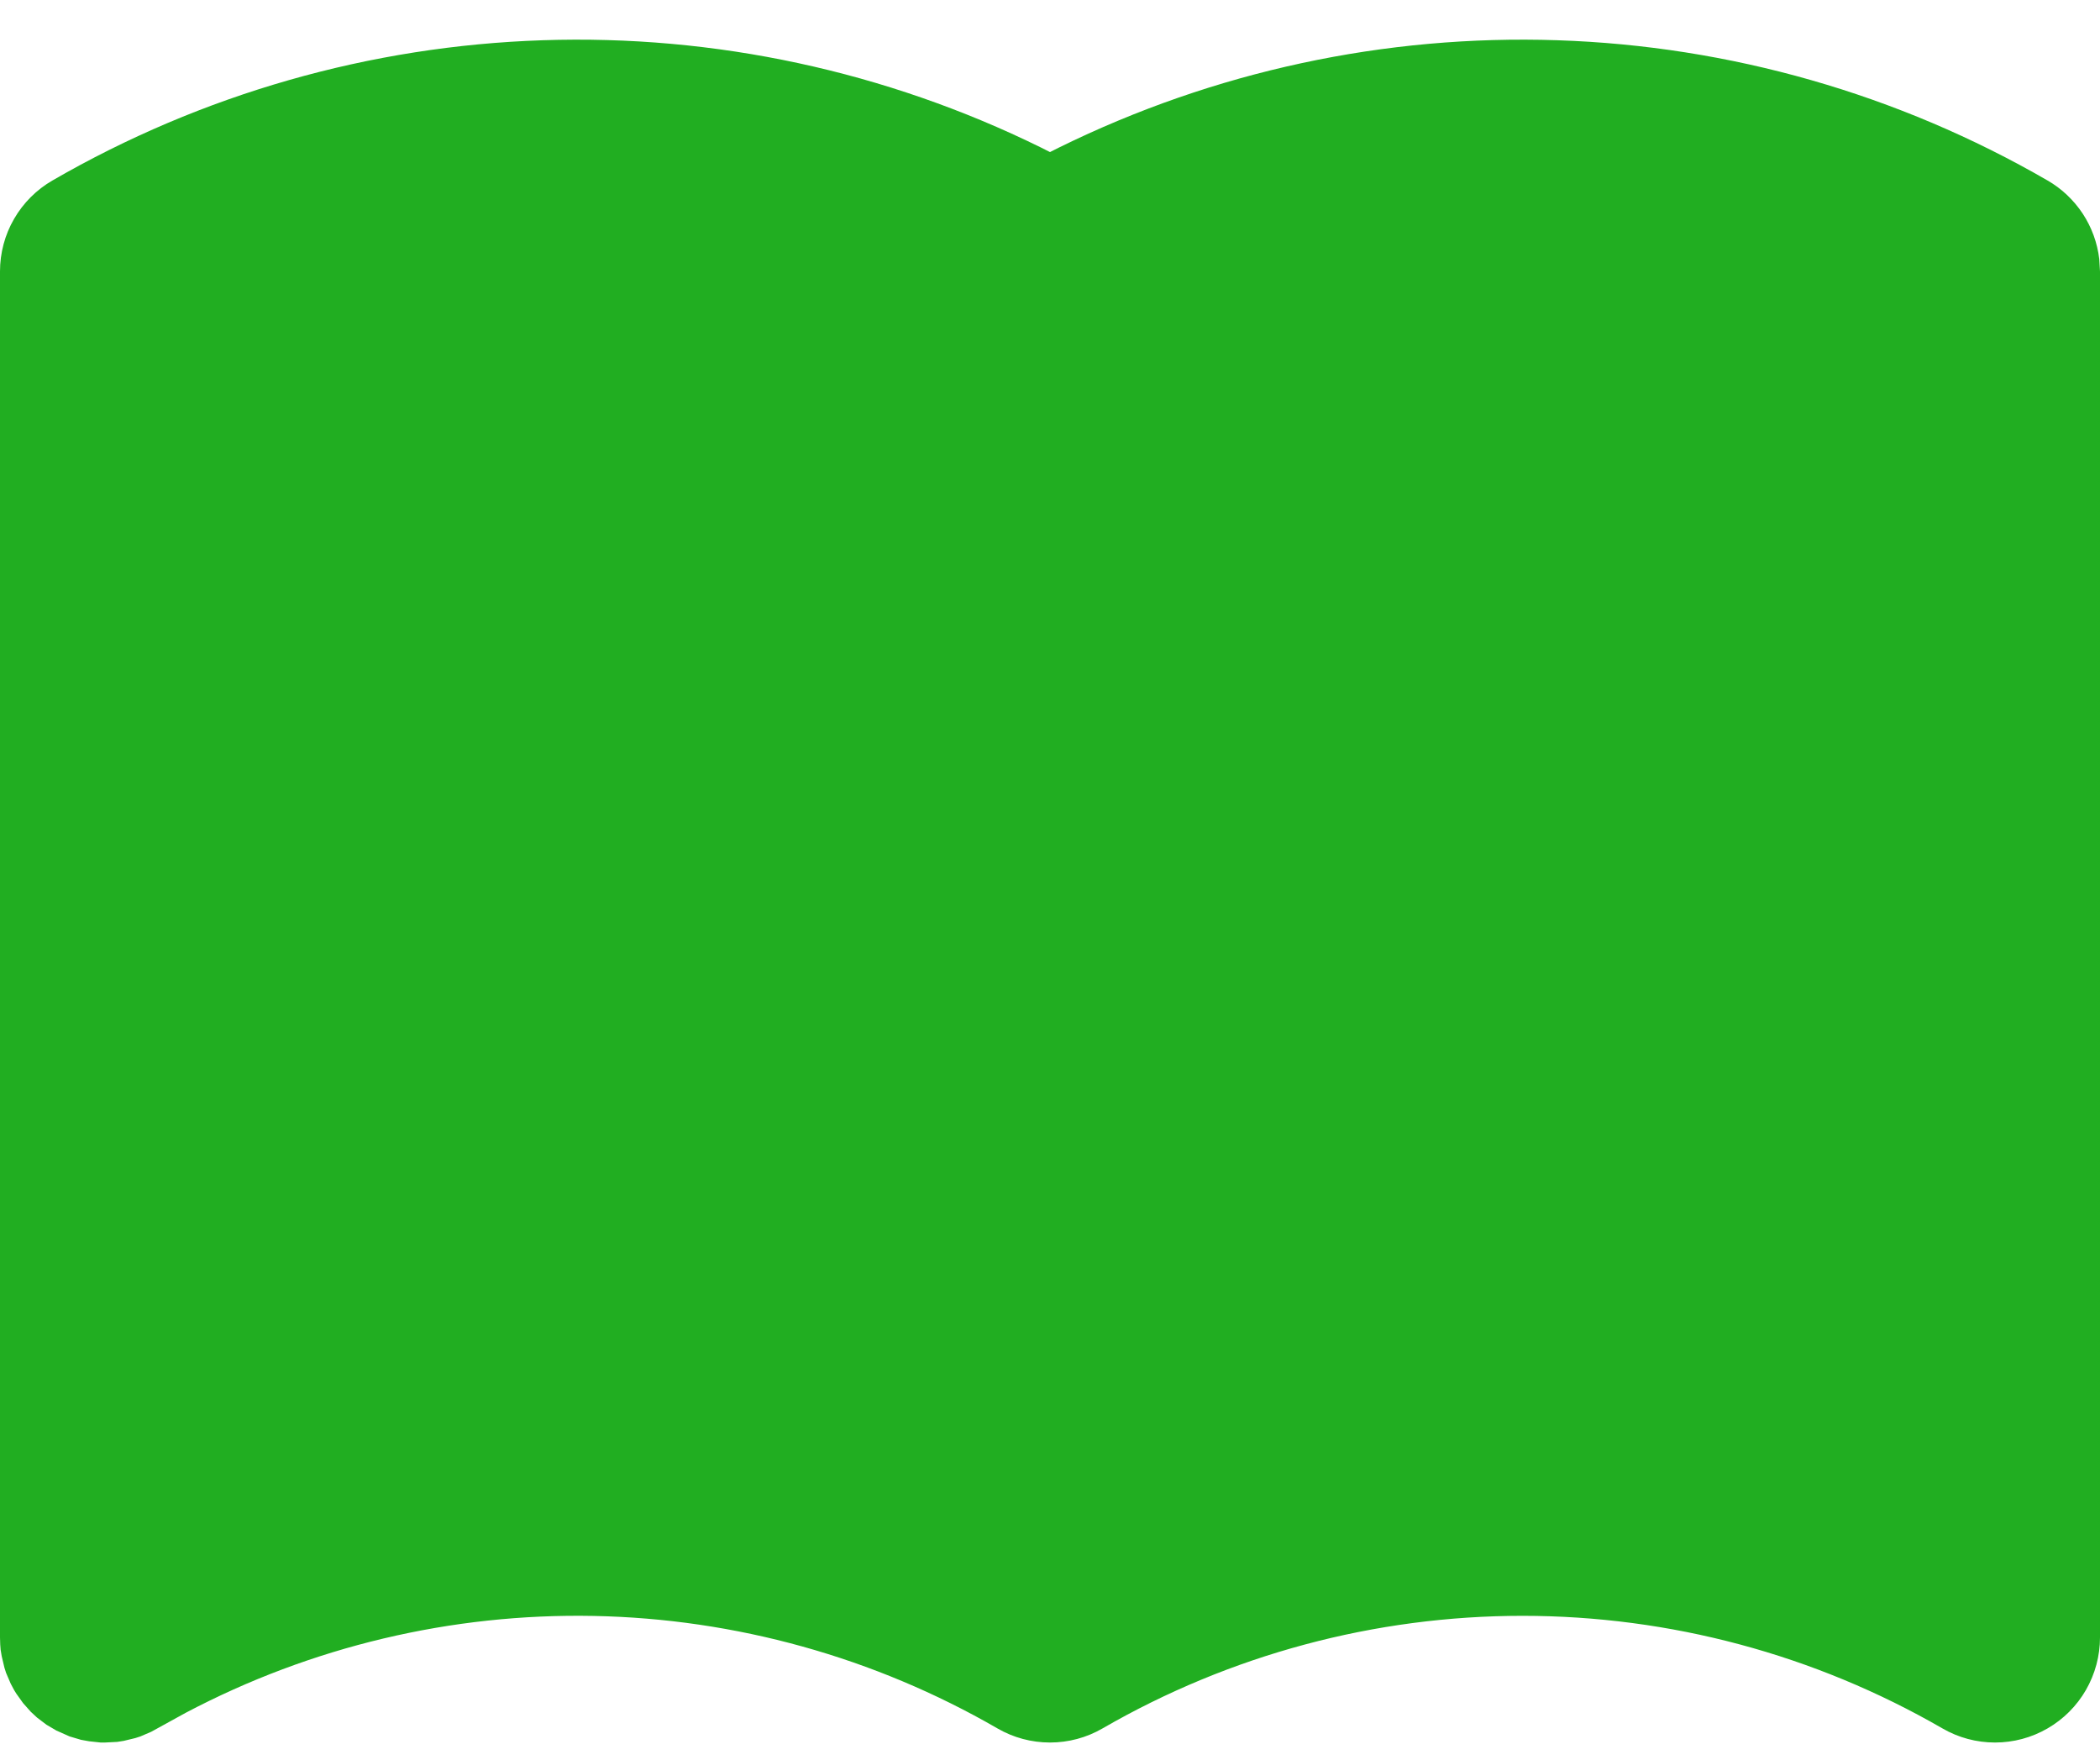 <svg width="37" height="31" viewBox="0 0 37 31" fill="none" xmlns="http://www.w3.org/2000/svg">
<path d="M18.663 2.597C21.39 1.256 24.405 0.607 27.442 0.709C30.478 0.81 33.444 1.658 36.075 3.179C36.324 3.322 36.536 3.523 36.695 3.763C36.853 4.003 36.953 4.277 36.987 4.563L37 4.782V28.847C37 29.172 36.914 29.491 36.752 29.773C36.59 30.054 36.356 30.288 36.075 30.45C35.794 30.613 35.475 30.698 35.15 30.698C34.825 30.698 34.506 30.613 34.225 30.45C31.975 29.15 29.423 28.466 26.825 28.466C24.227 28.466 21.675 29.15 19.425 30.45C19.144 30.613 18.825 30.698 18.5 30.698C18.175 30.698 17.856 30.613 17.575 30.45C15.408 29.198 12.959 28.516 10.457 28.468C7.955 28.42 5.482 29.008 3.269 30.176L2.664 30.509L2.473 30.591L2.383 30.62L2.179 30.669L2.066 30.687L1.85 30.698H1.772L1.569 30.676L1.426 30.65L1.227 30.591L0.993 30.487L0.818 30.384L0.653 30.259L0.542 30.156L0.407 30.004L0.289 29.839L0.248 29.773L0.189 29.662L0.107 29.471L0.078 29.38L0.03 29.177L0.011 29.064L0.004 28.973L0 28.847V4.782C8.24956e-06 4.457 0.085 4.137 0.248 3.856C0.41 3.575 0.644 3.341 0.925 3.179C3.556 1.658 6.522 0.81 9.558 0.709C12.595 0.607 15.61 1.256 18.337 2.597L18.5 2.679L18.663 2.597Z" fill="#21AE21"/>
</svg>
